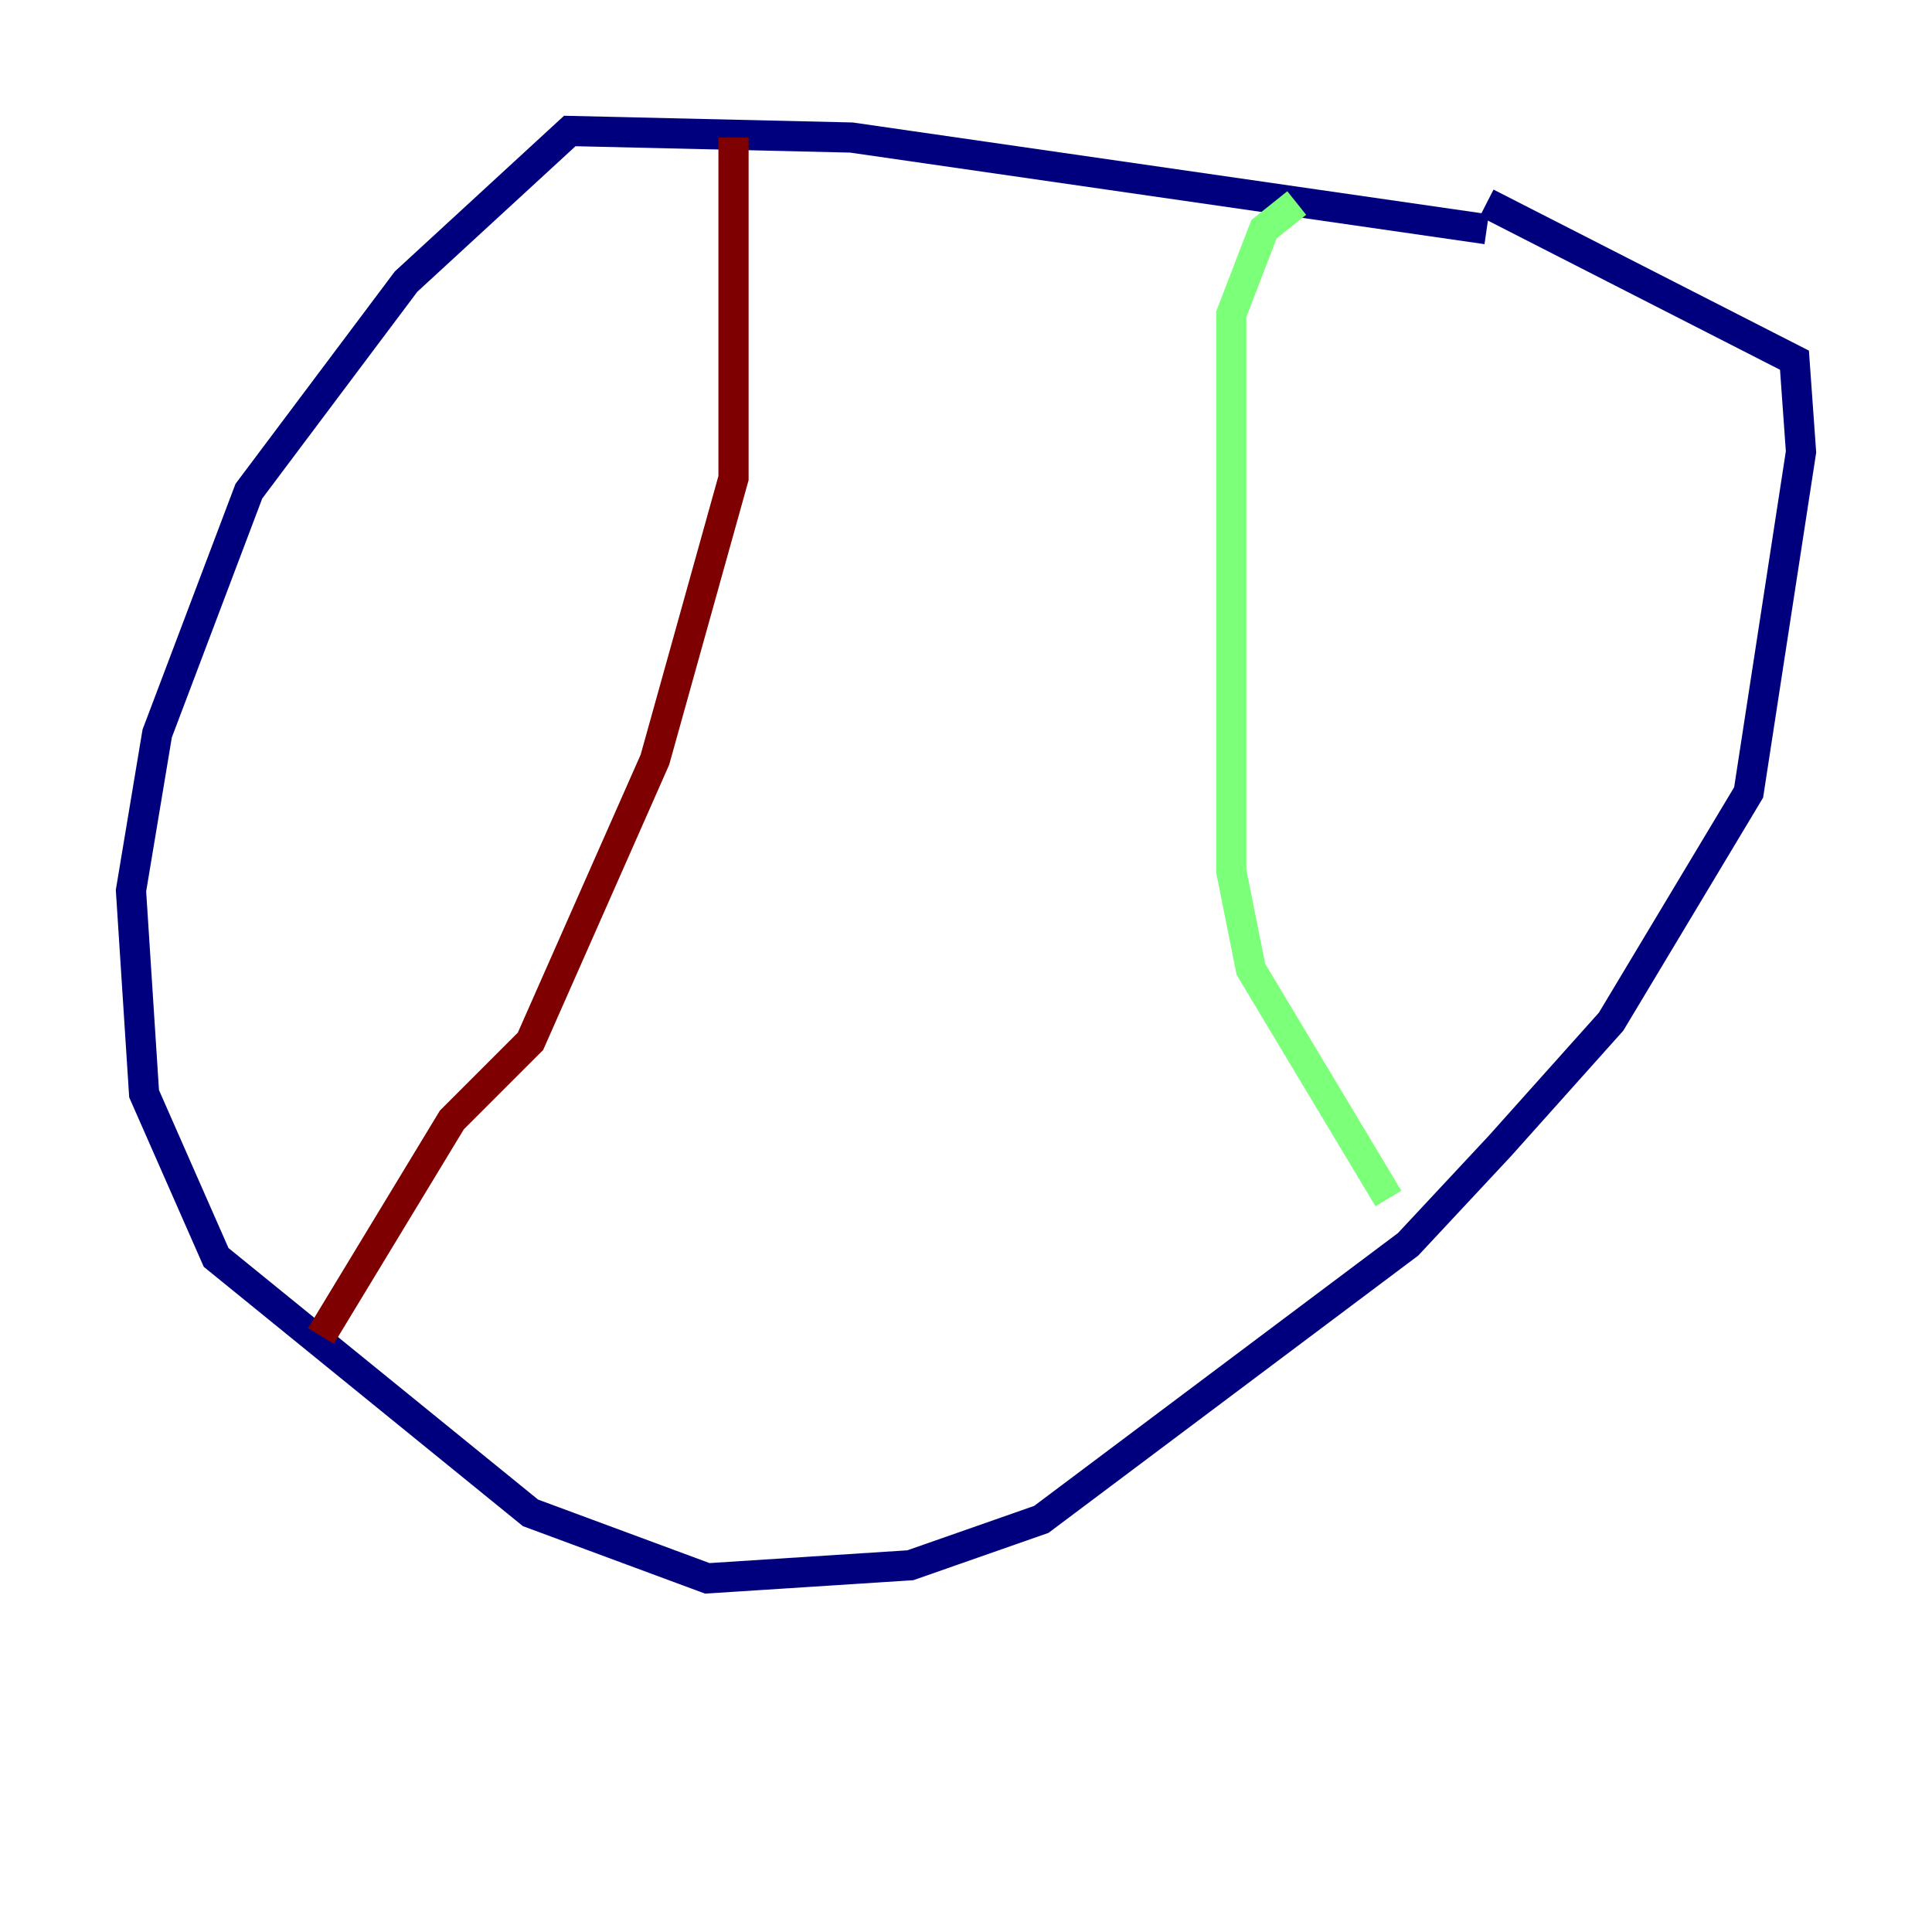 <?xml version="1.0" encoding="utf-8" ?>
<svg baseProfile="tiny" height="128" version="1.2" viewBox="0,0,128,128" width="128" xmlns="http://www.w3.org/2000/svg" xmlns:ev="http://www.w3.org/2001/xml-events" xmlns:xlink="http://www.w3.org/1999/xlink"><defs /><polyline fill="none" points="98.495,15.186 56.407,9.112 37.749,8.678 26.902,18.658 16.488,32.542 10.414,48.597 8.678,59.01 9.546,72.461 14.319,83.308 35.146,100.231 46.861,104.57 60.312,103.702 68.99,100.664 93.288,82.441 99.363,75.932 106.739,67.688 115.851,52.502 119.322,29.939 118.888,23.864 98.495,13.451" stroke="#00007f" stroke-width="2" /><polyline fill="none" points="85.912,13.451 83.742,15.186 81.573,20.827 81.573,57.709 82.875,64.217 91.986,79.403" stroke="#7cff79" stroke-width="2" /><polyline fill="none" points="48.597,9.112 48.597,31.675 43.39,50.332 35.146,68.99 29.939,74.197 21.261,88.515" stroke="#7f0000" stroke-width="2" /></svg>